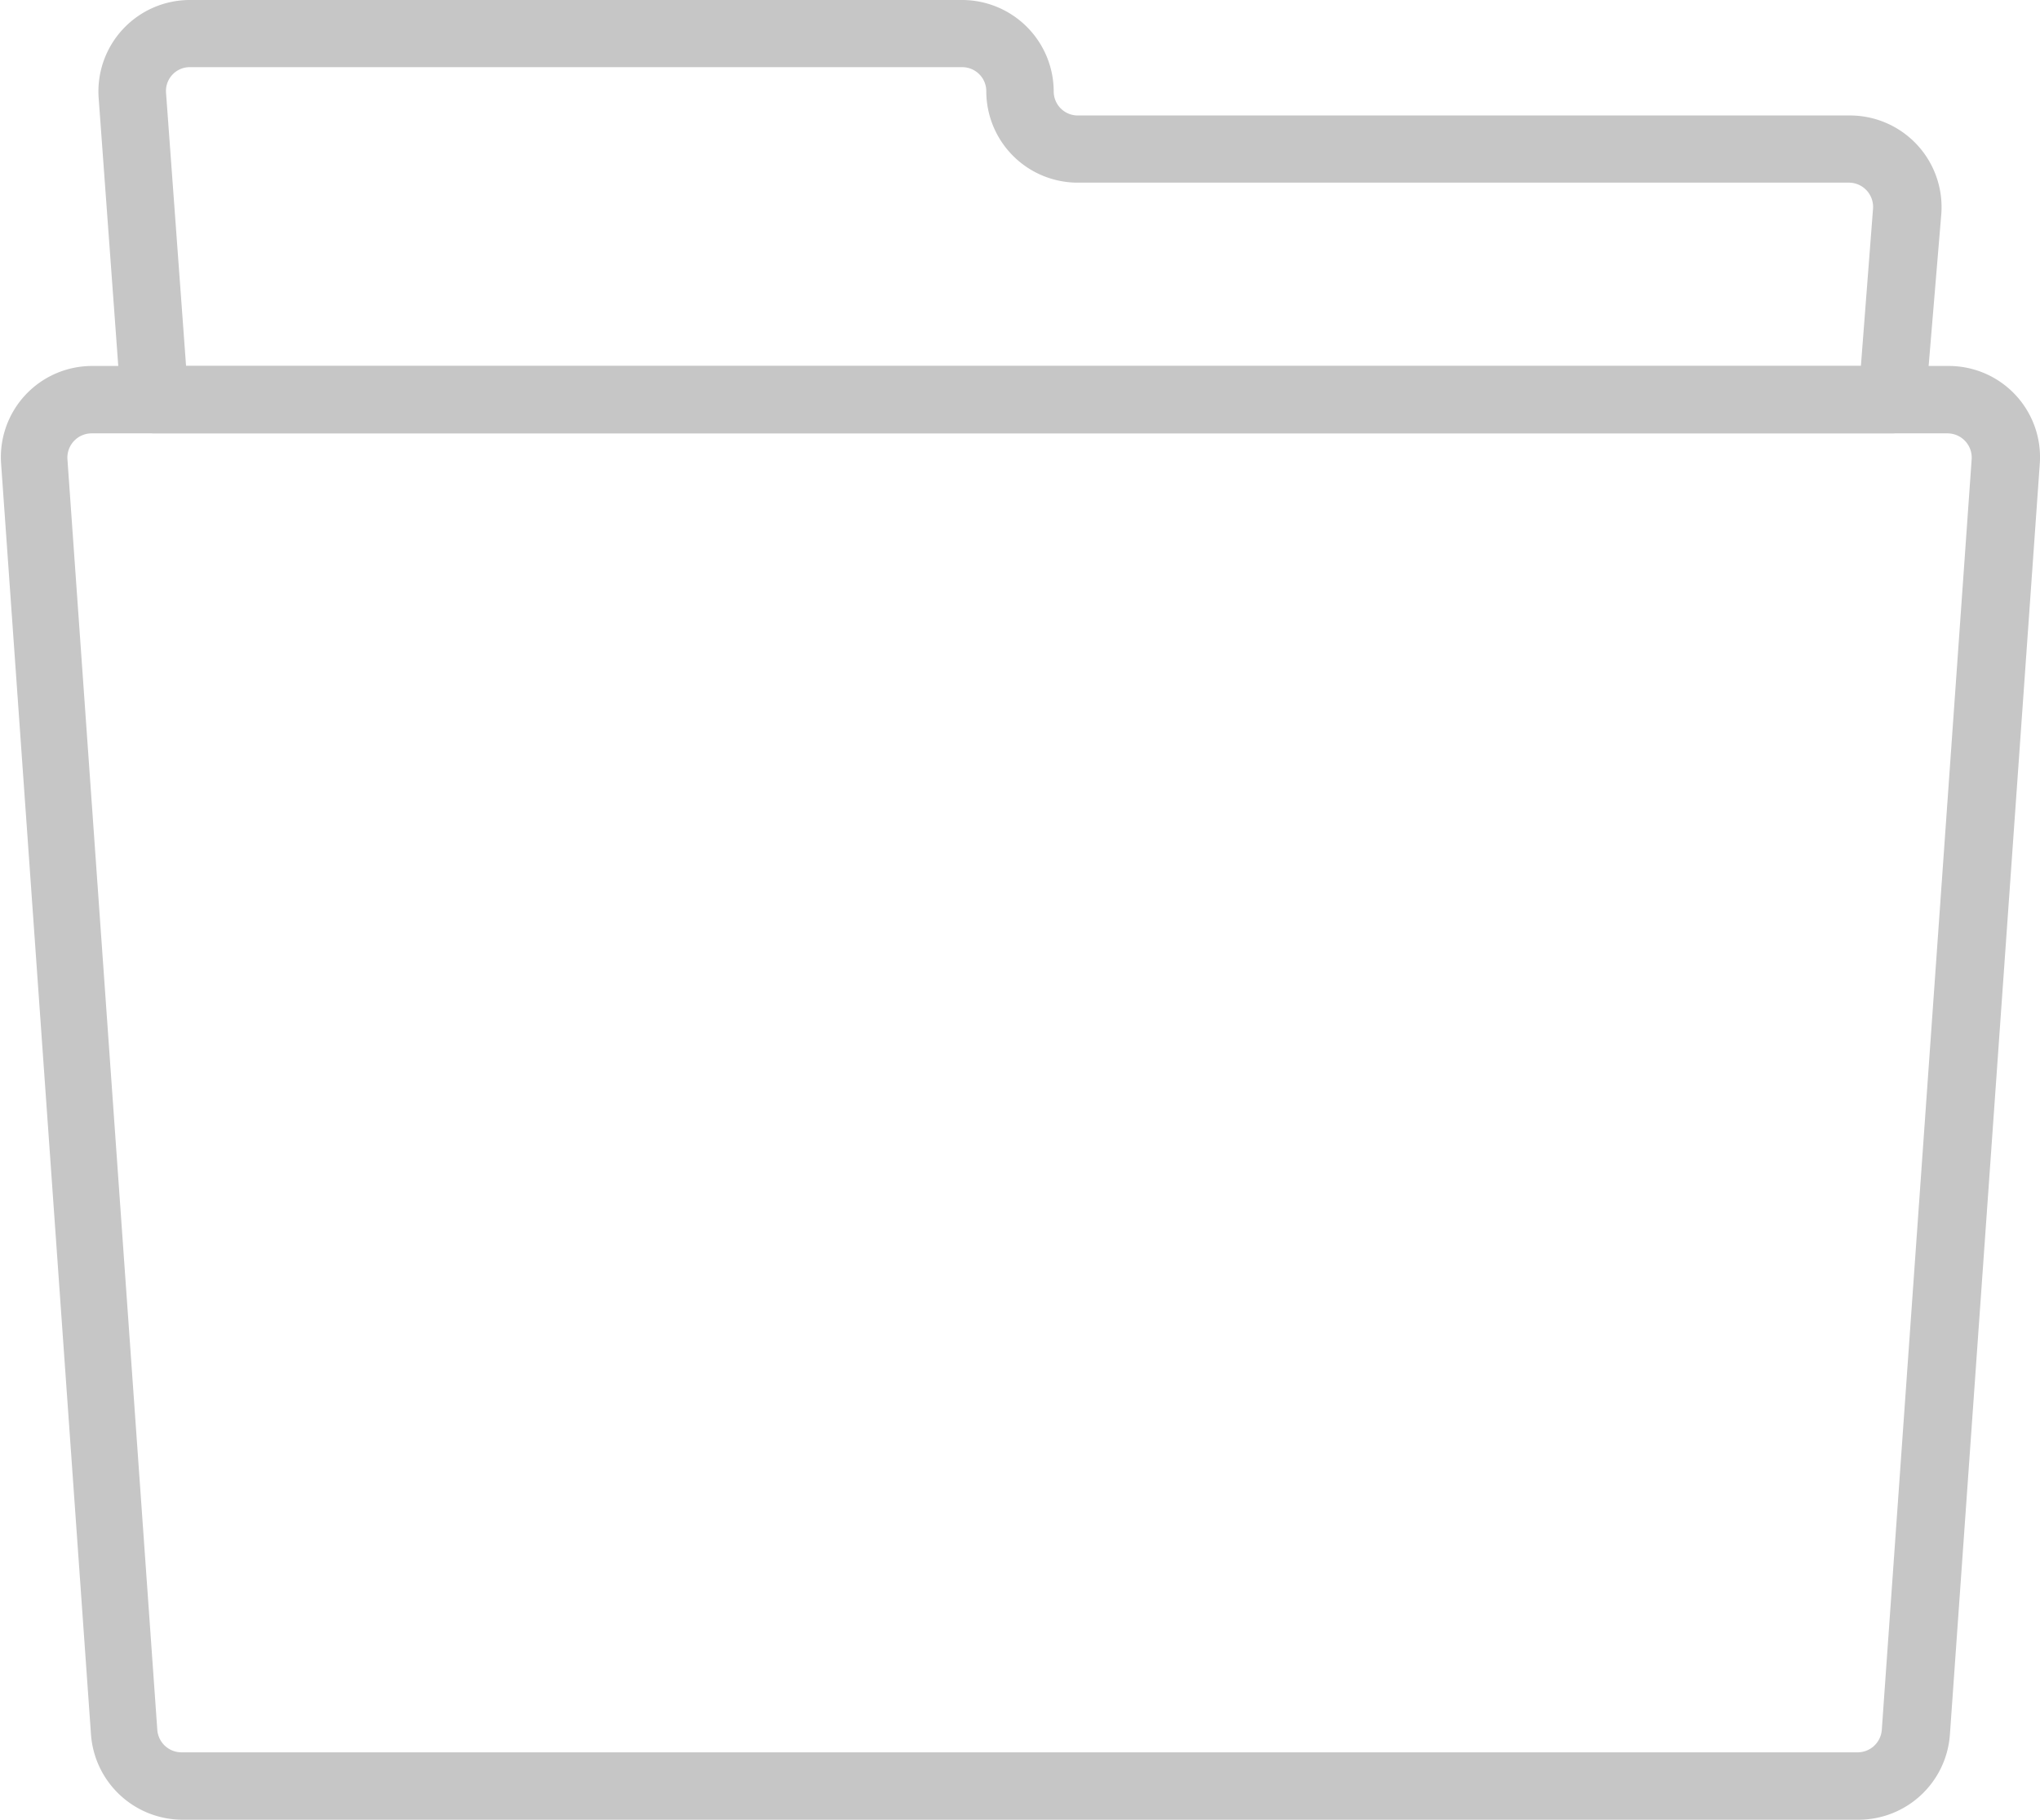 <svg id="Layer_1" data-name="Layer 1" xmlns="http://www.w3.org/2000/svg" viewBox="0 0 90.78 81"><title>file_icon</title><style>.cls-1{fill:#c6c6c6}</style><path class="cls-1" d="M88.8,29.79H11.49a1.51,1.51,0,0,1-1.5-1.4L9,14.86a4.07,4.07,0,0,1,4.06-4.36H47.43a4.08,4.08,0,0,1,4.07,4.07,1.07,1.07,0,0,0,1.07,1.07H86.89A4.08,4.08,0,0,1,91,20L90.3,28.4A1.51,1.51,0,0,1,88.8,29.79Zm-75.91-3H87.42l.54-7a1.08,1.08,0,0,0-1.07-1.16H52.57a4.07,4.07,0,0,1-4.07-4.07,1.07,1.07,0,0,0-1.07-1.07H13.09A1.06,1.06,0,0,0,12,14.65Z" transform="translate(-4.61 -10.5)"/><path class="cls-1" d="M87.28,91.5H12.72a4.09,4.09,0,0,1-4.06-3.78l-4-56.57a4.06,4.06,0,0,1,4.06-4.36H91.32a4.06,4.06,0,0,1,4.06,4.36l-4,56.57A4.08,4.08,0,0,1,87.28,91.5ZM8.68,29.79a1.08,1.08,0,0,0-1.07,1.14l4,56.57a1.08,1.08,0,0,0,1.07,1H87.28a1.08,1.08,0,0,0,1.07-1l4-56.57a1.08,1.08,0,0,0-1.07-1.14Z" transform="translate(-4.61 -10.5)"/></svg>

